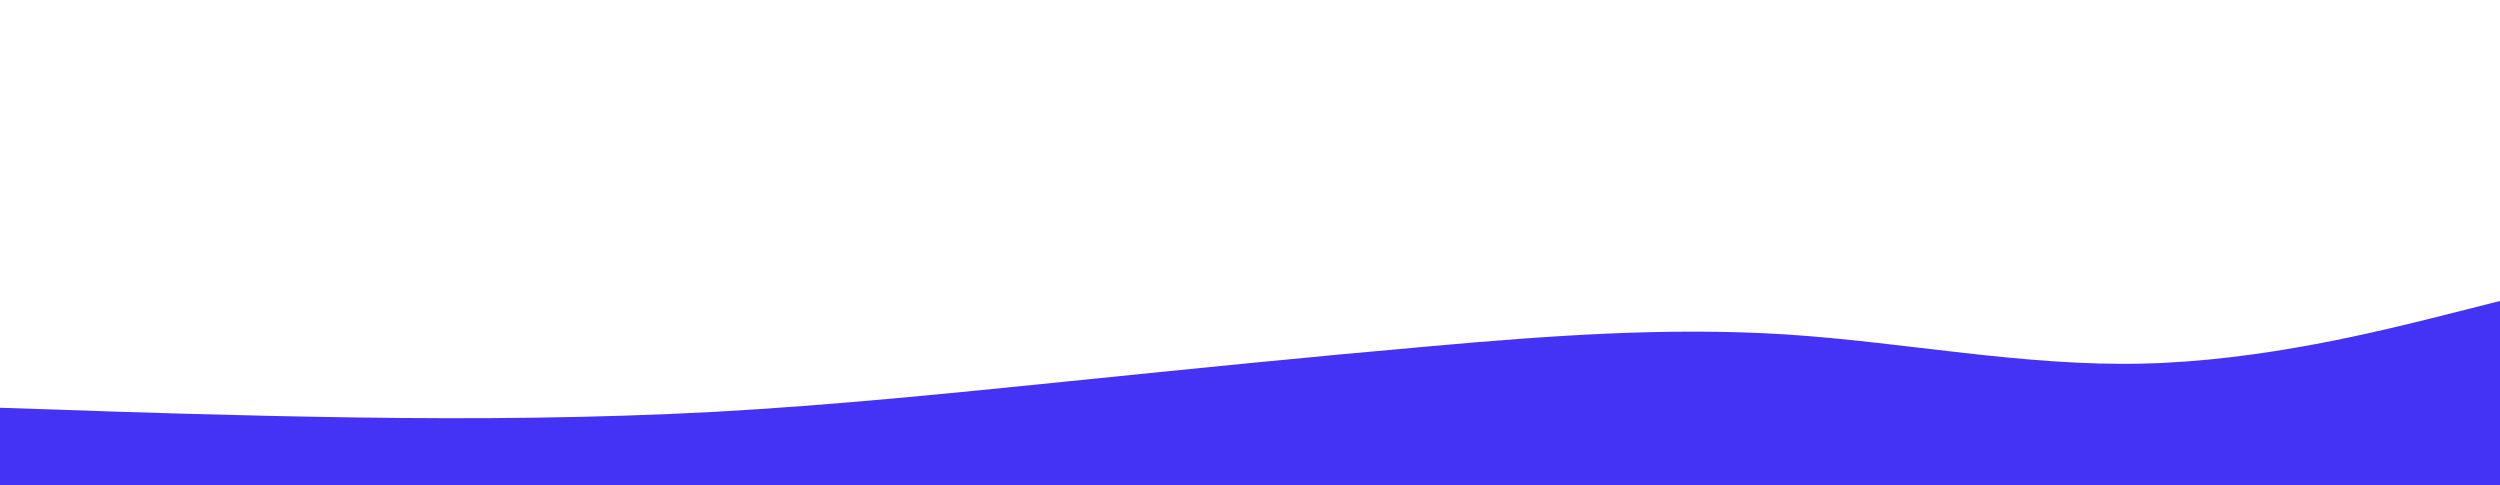 <svg id="visual" viewBox="0 0 1030 200" width="1030" height="200" xmlns="http://www.w3.org/2000/svg" xmlns:xlink="http://www.w3.org/1999/xlink" version="1.1"><rect x="0" y="0" width="1030" height="200" fill="#fff"></rect><path d="M0 168L24.5 168.8C49 169.7 98 171.3 147 172C196 172.7 245 172.3 294 169.7C343 167 392 162 441.2 157C490.3 152 539.7 147 588.8 142.7C638 138.3 687 134.7 736 137.8C785 141 834 151 883 149.8C932 148.7 981 136.3 1005.5 130.2L1030 124L1030 201L1005.5 201C981 201 932 201 883 201C834 201 785 201 736 201C687 201 638 201 588.8 201C539.7 201 490.3 201 441.2 201C392 201 343 201 294 201C245 201 196 201 147 201C98 201 49 201 24.5 201L0 201Z" fill="#4433F4" stroke-linecap="round" stroke-linejoin="miter"></path></svg>